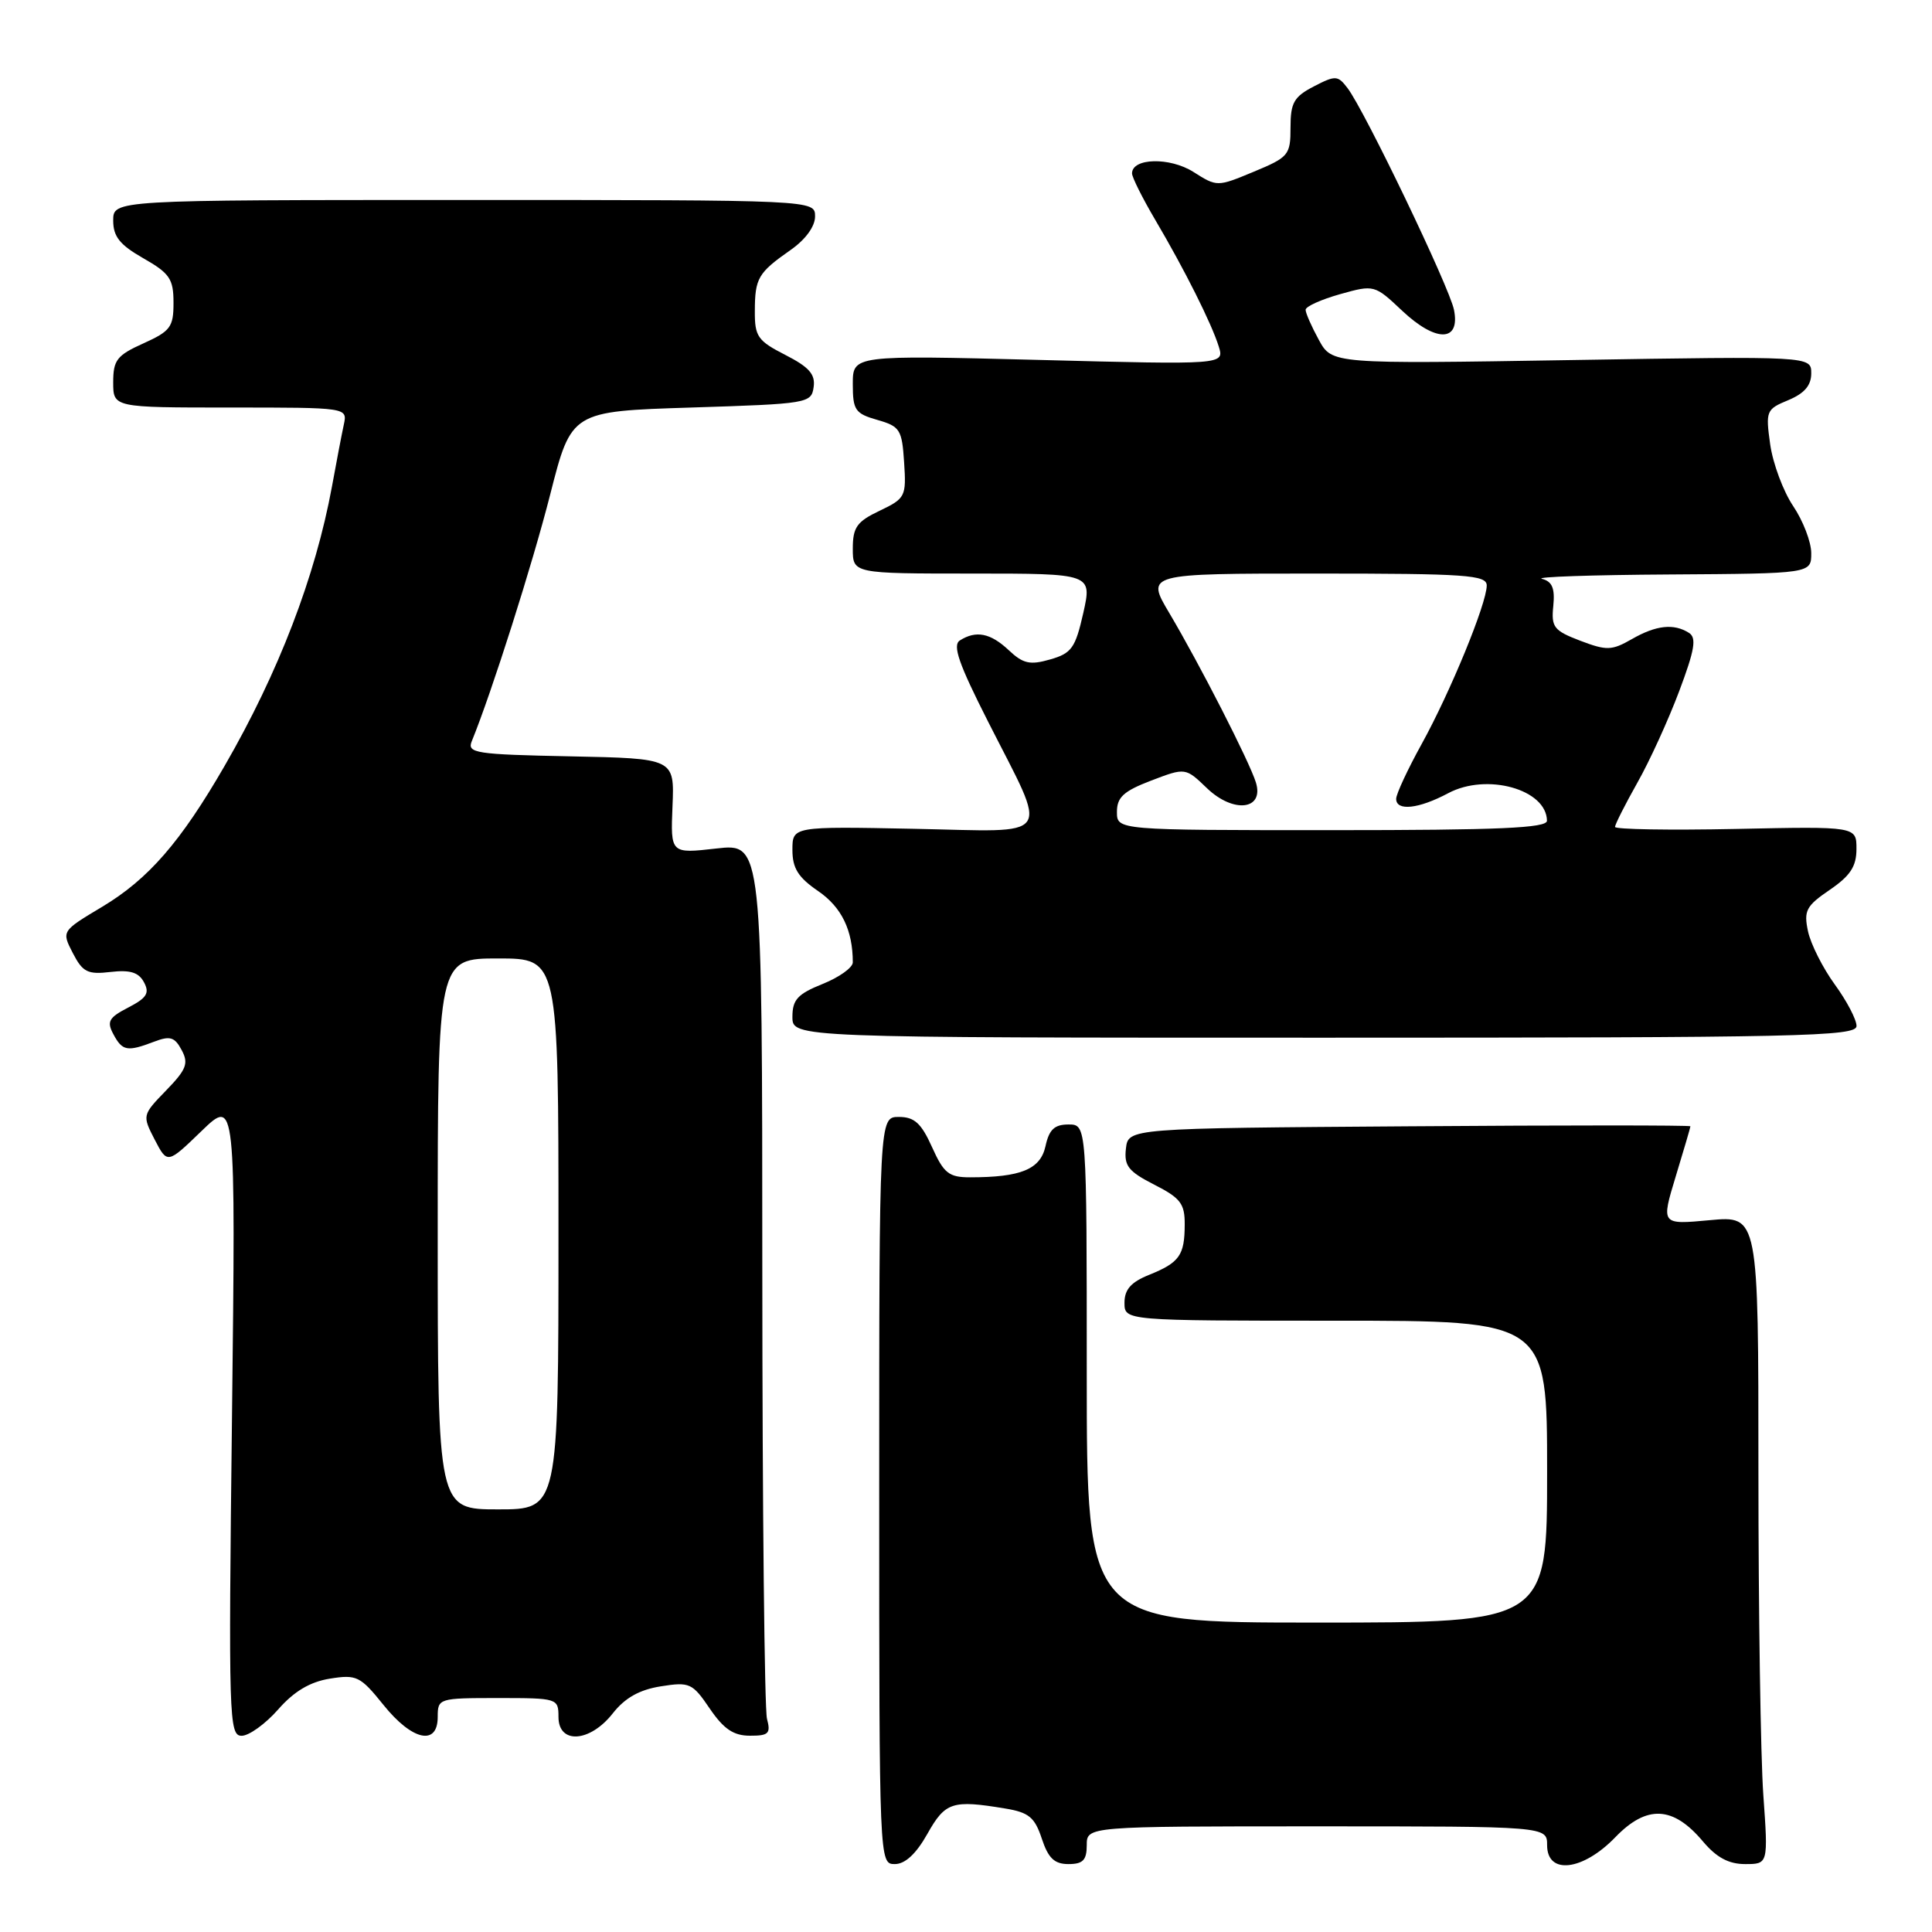<?xml version="1.0" encoding="UTF-8" standalone="no"?>
<!DOCTYPE svg PUBLIC "-//W3C//DTD SVG 1.1//EN" "http://www.w3.org/Graphics/SVG/1.1/DTD/svg11.dtd" >
<svg xmlns="http://www.w3.org/2000/svg" xmlns:xlink="http://www.w3.org/1999/xlink" version="1.1" viewBox="0 0 256 256">
 <g >
 <path fill="currentColor"
d=" M 122.88 243.00 C 125.26 238.77 126.18 238.47 133.21 239.64 C 136.32 240.15 137.11 240.80 138.04 243.62 C 138.90 246.22 139.71 247.00 141.58 247.00 C 143.49 247.00 144.00 246.48 144.00 244.50 C 144.00 242.00 144.00 242.00 174.50 242.00 C 205.00 242.00 205.00 242.00 205.00 244.50 C 205.00 248.46 209.73 247.91 214.05 243.43 C 218.21 239.13 221.69 239.29 225.64 243.99 C 227.44 246.13 229.06 247.00 231.24 247.00 C 234.30 247.00 234.30 247.00 233.65 237.85 C 233.29 232.81 233.00 213.48 233.00 194.88 C 233.00 161.08 233.00 161.08 226.55 161.68 C 220.10 162.28 220.10 162.28 222.04 155.89 C 223.11 152.38 223.99 149.38 223.99 149.24 C 224.00 149.09 207.24 149.09 186.75 149.24 C 149.50 149.50 149.50 149.50 149.19 152.20 C 148.93 154.48 149.51 155.22 152.94 156.97 C 156.43 158.75 157.00 159.49 156.98 162.27 C 156.97 166.34 156.29 167.30 152.25 168.93 C 149.86 169.89 149.00 170.87 149.00 172.62 C 149.00 175.00 149.00 175.00 177.00 175.00 C 205.00 175.00 205.00 175.00 205.00 195.00 C 205.00 215.00 205.00 215.00 174.50 215.00 C 144.00 215.00 144.00 215.00 144.00 182.00 C 144.00 149.00 144.00 149.00 141.58 149.00 C 139.72 149.00 139.01 149.67 138.53 151.89 C 137.85 154.94 135.29 156.00 128.53 156.00 C 125.73 156.00 125.06 155.47 123.50 152.00 C 122.07 148.82 121.16 148.00 119.10 148.00 C 116.50 148.00 116.50 148.00 116.50 197.50 C 116.50 246.86 116.51 247.00 118.57 247.00 C 119.93 247.00 121.39 245.65 122.88 243.00 Z  M 36.85 226.52 C 38.96 224.11 41.08 222.85 43.71 222.43 C 47.26 221.86 47.74 222.10 50.81 225.91 C 54.61 230.64 58.00 231.39 58.00 227.50 C 58.00 225.04 58.13 225.00 66.00 225.00 C 73.87 225.00 74.00 225.04 74.00 227.50 C 74.00 231.15 78.15 230.89 81.18 227.05 C 82.80 224.98 84.72 223.90 87.55 223.45 C 91.38 222.84 91.75 223.01 94.05 226.40 C 95.90 229.11 97.20 229.99 99.37 229.99 C 101.85 230.00 102.15 229.70 101.63 227.75 C 101.30 226.51 101.02 199.90 101.01 168.62 C 101.00 111.74 101.00 111.74 94.93 112.43 C 88.85 113.12 88.85 113.12 89.11 106.81 C 89.37 100.50 89.37 100.50 75.59 100.22 C 63.01 99.97 61.87 99.79 62.51 98.22 C 65.14 91.79 70.56 74.75 72.91 65.50 C 75.71 54.50 75.71 54.50 91.61 54.00 C 107.04 53.51 107.51 53.44 107.81 51.30 C 108.06 49.60 107.21 48.64 104.06 47.03 C 100.40 45.16 100.00 44.59 100.02 41.23 C 100.03 36.85 100.45 36.14 104.75 33.13 C 106.73 31.75 108.00 30.01 108.00 28.68 C 108.00 26.50 108.00 26.50 61.50 26.50 C 15.00 26.50 15.00 26.50 15.00 29.22 C 15.00 31.35 15.87 32.44 18.99 34.22 C 22.48 36.21 22.99 36.95 22.99 40.10 C 23.00 43.33 22.59 43.88 19.00 45.50 C 15.49 47.08 15.00 47.71 15.00 50.65 C 15.00 54.00 15.00 54.00 30.52 54.00 C 46.04 54.00 46.04 54.00 45.56 56.25 C 45.29 57.49 44.58 61.20 43.98 64.50 C 41.78 76.43 36.91 89.11 29.77 101.47 C 23.94 111.57 19.66 116.49 13.53 120.16 C 8.15 123.38 8.15 123.38 9.65 126.29 C 10.96 128.82 11.61 129.15 14.65 128.79 C 17.25 128.49 18.38 128.84 19.08 130.16 C 19.85 131.59 19.45 132.23 17.00 133.50 C 14.42 134.83 14.12 135.36 15.02 137.03 C 16.21 139.27 16.85 139.39 20.42 138.03 C 22.54 137.22 23.15 137.41 24.07 139.14 C 25.02 140.90 24.71 141.71 22.01 144.49 C 18.85 147.75 18.84 147.79 20.50 151.01 C 22.18 154.24 22.18 154.24 26.70 149.87 C 31.23 145.50 31.23 145.50 30.74 187.75 C 30.27 227.71 30.34 230.00 32.02 230.00 C 32.99 230.00 35.17 228.43 36.85 226.52 Z  M 246.00 135.95 C 246.00 135.09 244.70 132.62 243.12 130.45 C 241.54 128.28 239.94 125.11 239.57 123.41 C 238.99 120.67 239.31 120.05 242.45 117.91 C 245.17 116.05 245.99 114.81 245.99 112.50 C 246.00 109.50 246.00 109.50 230.00 109.84 C 221.20 110.02 214.00 109.90 214.00 109.57 C 214.00 109.24 215.33 106.61 216.95 103.73 C 218.58 100.86 221.07 95.39 222.50 91.59 C 224.56 86.11 224.83 84.51 223.80 83.86 C 221.79 82.58 219.44 82.84 216.22 84.69 C 213.56 86.21 212.90 86.23 209.39 84.90 C 205.89 83.56 205.53 83.11 205.82 80.29 C 206.05 77.95 205.68 77.05 204.32 76.70 C 203.32 76.44 210.94 76.18 221.25 76.12 C 240.00 76.00 240.00 76.00 240.00 73.30 C 240.00 71.82 238.92 69.01 237.60 67.05 C 236.29 65.10 234.92 61.42 234.56 58.89 C 233.94 54.45 234.03 54.23 236.96 53.02 C 239.09 52.13 240.00 51.08 240.00 49.47 C 240.00 47.19 240.00 47.19 208.25 47.71 C 176.50 48.23 176.50 48.23 174.75 45.03 C 173.79 43.28 173.00 41.48 173.00 41.05 C 173.00 40.61 175.05 39.69 177.56 38.98 C 182.09 37.71 182.14 37.73 185.81 41.19 C 190.29 45.40 193.52 45.34 192.66 41.05 C 192.06 38.05 180.83 14.66 178.56 11.68 C 177.27 9.98 176.97 9.96 174.09 11.45 C 171.45 12.82 171.00 13.61 171.00 16.89 C 171.00 20.54 170.76 20.83 166.14 22.75 C 161.28 24.77 161.27 24.77 158.13 22.78 C 155.00 20.80 150.00 20.92 150.00 22.98 C 150.00 23.49 151.37 26.23 153.04 29.07 C 156.96 35.71 160.54 42.86 161.49 45.91 C 162.24 48.33 162.24 48.33 137.62 47.69 C 113.00 47.06 113.00 47.06 113.00 50.89 C 113.00 54.34 113.31 54.80 116.25 55.64 C 119.26 56.50 119.52 56.92 119.80 61.27 C 120.10 65.79 119.97 66.05 116.55 67.68 C 113.54 69.11 113.00 69.87 113.00 72.69 C 113.00 76.00 113.00 76.00 128.86 76.00 C 144.71 76.00 144.71 76.00 143.54 81.23 C 142.49 85.87 141.99 86.57 139.15 87.38 C 136.48 88.15 135.57 87.95 133.66 86.15 C 131.24 83.88 129.34 83.50 127.19 84.86 C 126.18 85.50 127.04 87.96 130.91 95.59 C 139.00 111.56 139.94 110.20 121.09 109.82 C 105.00 109.50 105.00 109.50 105.00 112.62 C 105.00 115.05 105.76 116.26 108.42 118.08 C 111.52 120.21 113.00 123.26 113.00 127.52 C 113.00 128.21 111.20 129.50 109.00 130.38 C 105.69 131.71 105.00 132.46 105.00 134.74 C 105.00 137.50 105.00 137.50 175.50 137.50 C 238.57 137.50 246.00 137.34 246.00 135.95 Z  M 58.00 163.50 C 58.00 127.00 58.00 127.00 66.00 127.00 C 74.00 127.00 74.00 127.00 74.00 163.50 C 74.00 200.00 74.00 200.00 66.00 200.00 C 58.00 200.00 58.00 200.00 58.00 163.50 Z  M 148.00 107.58 C 148.00 105.64 148.88 104.83 152.54 103.43 C 157.08 101.70 157.08 101.70 159.94 104.45 C 163.45 107.81 167.54 107.32 166.41 103.67 C 165.54 100.88 158.97 88.03 154.95 81.25 C 151.83 76.00 151.83 76.00 174.42 76.00 C 194.33 76.00 197.00 76.19 197.00 77.58 C 197.00 79.96 192.18 91.70 188.37 98.60 C 186.52 101.95 185.00 105.21 185.00 105.85 C 185.00 107.51 187.98 107.19 191.90 105.10 C 197.01 102.38 204.93 104.59 204.98 108.75 C 205.00 109.72 198.64 110.00 176.50 110.00 C 148.00 110.00 148.00 110.00 148.00 107.58 Z "/>
</g>
</svg>